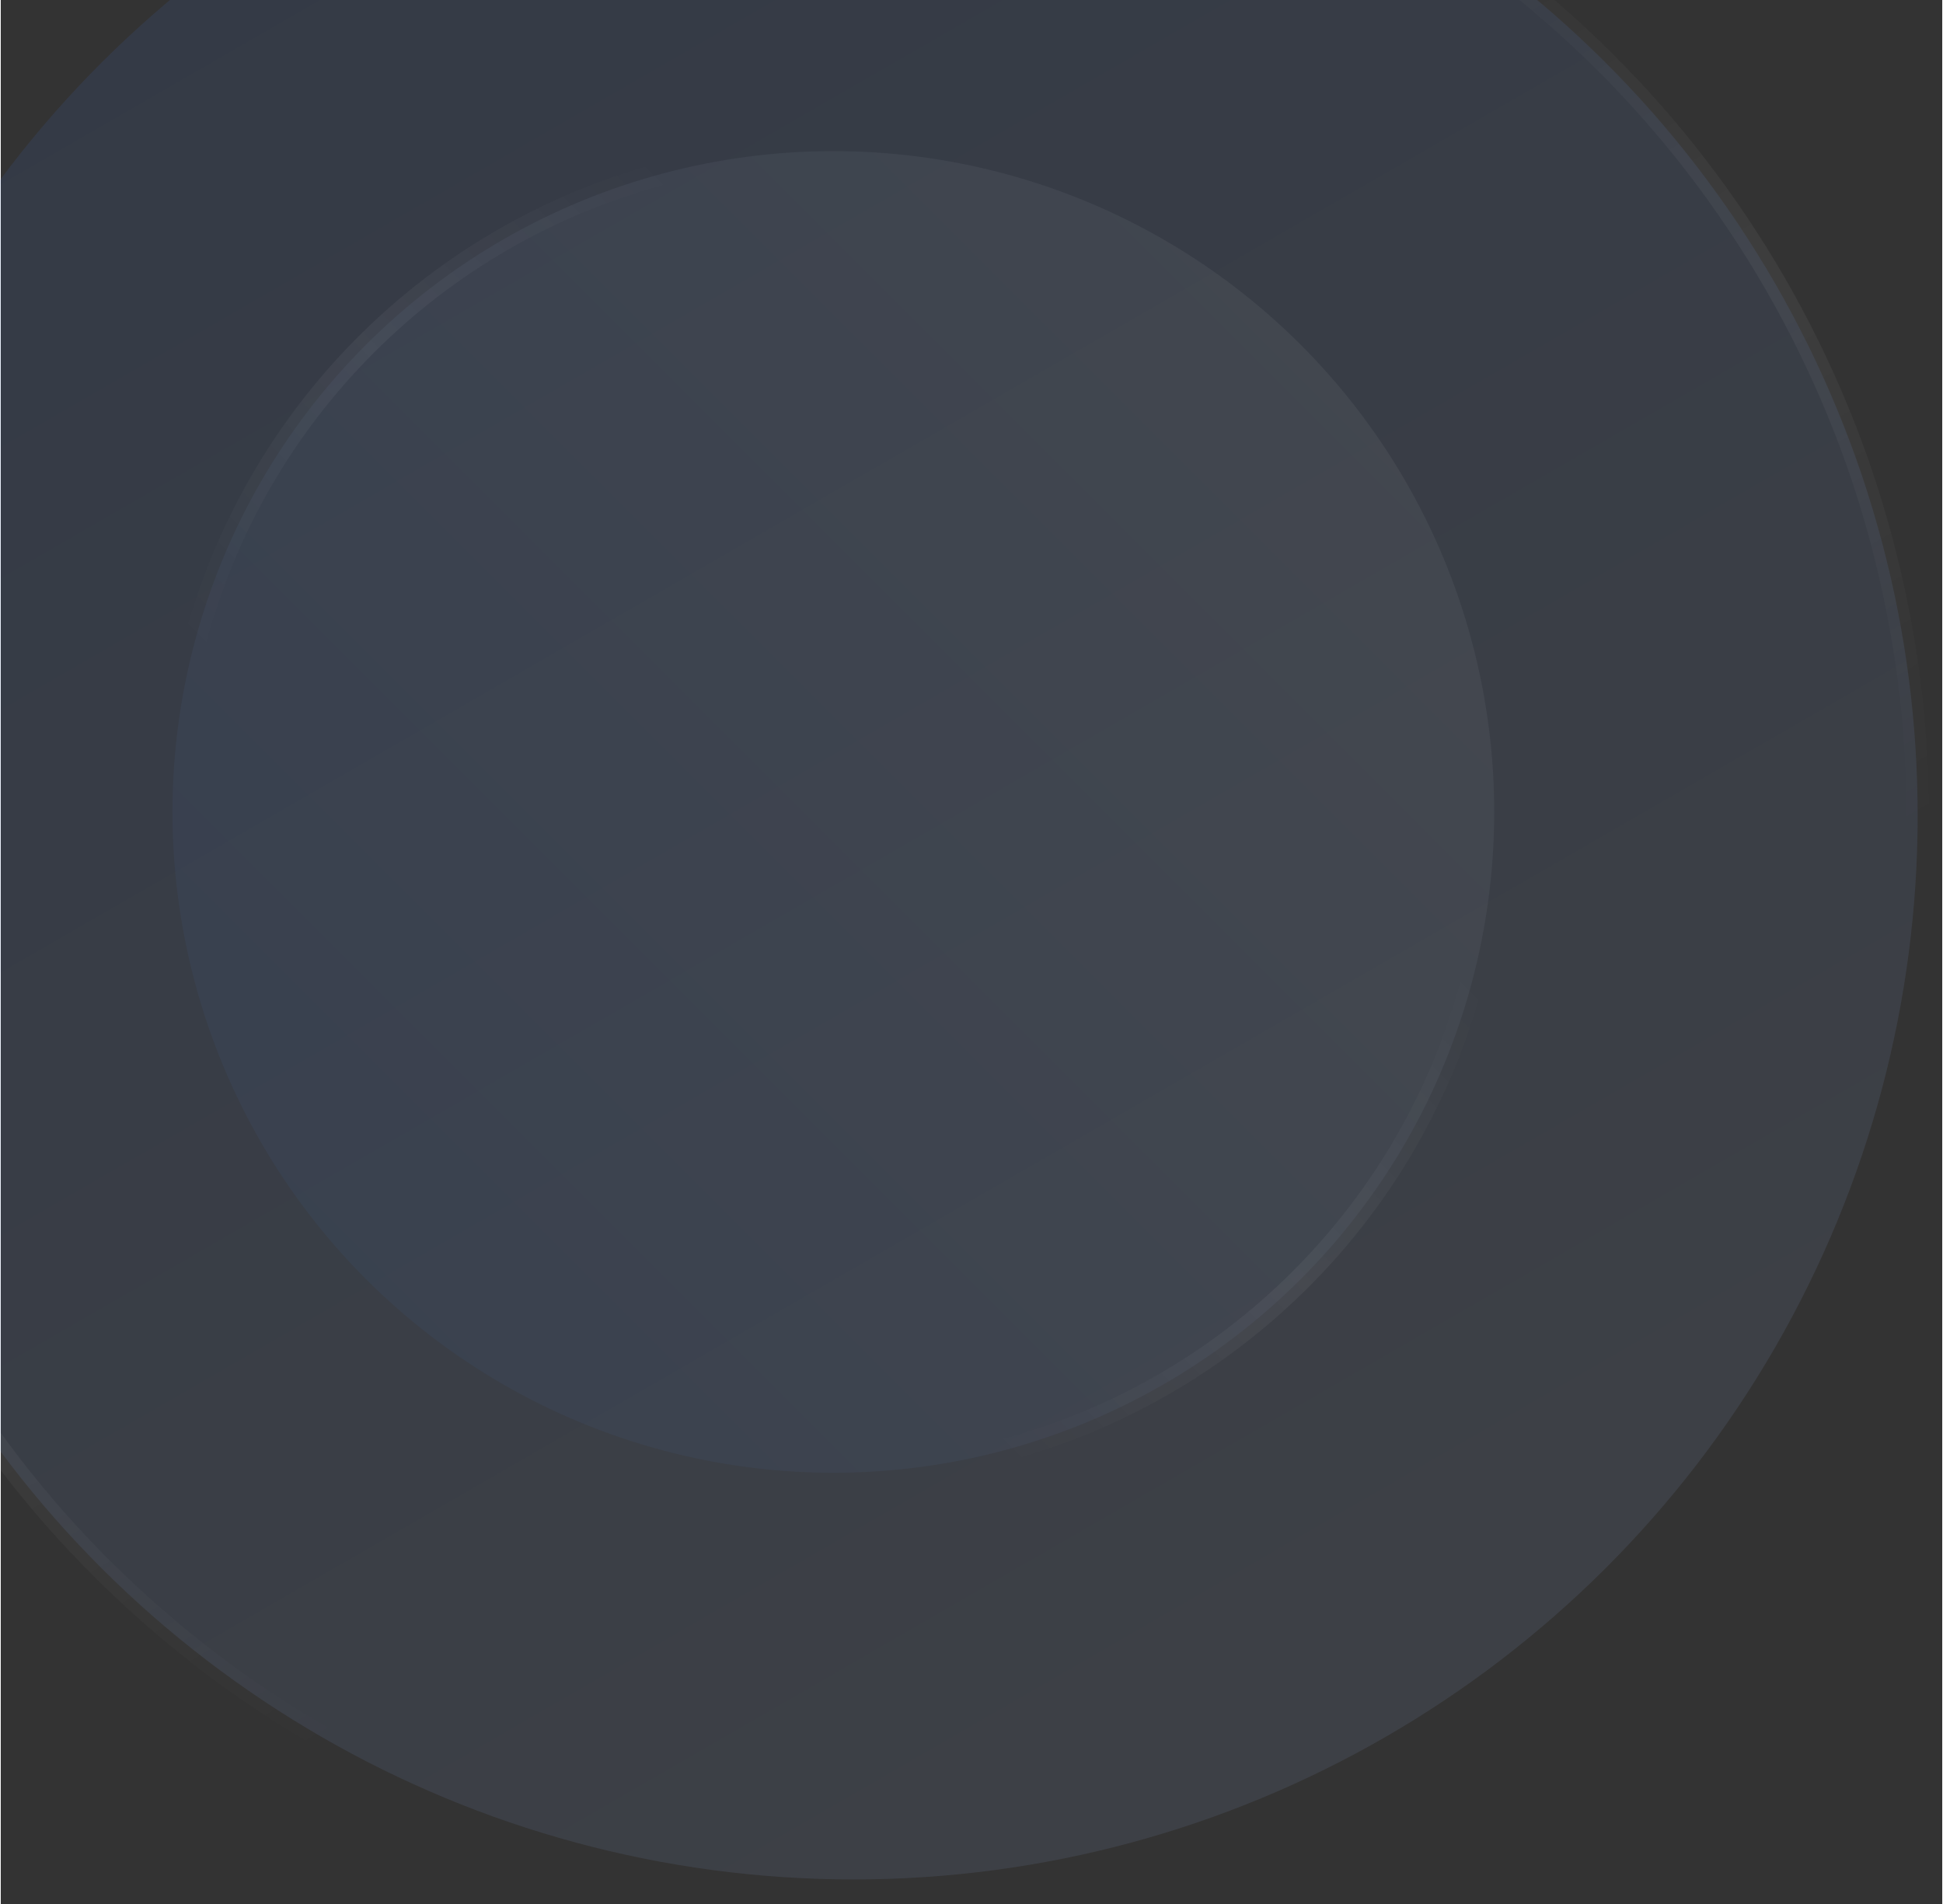 <svg width="1em" height="0.98em" viewBox="0 0 104 102" fill="none" xmlns="http://www.w3.org/2000/svg">
    <rect x="0" y="0" width="104" height="102" fill="#333333" stroke="none"/>
    <g opacity="0.5">
        <circle cx="45.683" cy="43.683" r="57" transform="rotate(-30 45.683 43.683)" fill="#4281FF"
            fill-opacity="0.1" />
        <circle cx="45.683" cy="43.683" r="57" transform="rotate(-30 45.683 43.683)" fill="url(#paint0_linear_0_1)"
            fill-opacity="0.1" />
        <circle cx="45.683" cy="43.683" r="57" transform="rotate(-30 45.683 43.683)" stroke="url(#paint1_linear_0_1)"
            stroke-width="1.2" />
    </g>
    <circle opacity="0.5" cx="44.6" cy="43.497" r="35.4" transform="rotate(45 44.6 43.497)"
        fill="url(#paint2_linear_0_1)" fill-opacity="0.1" stroke="url(#paint3_linear_0_1)" stroke-width="1.2" />
    <defs>
        <linearGradient id="paint0_linear_0_1" x1="45.683" y1="-13.917" x2="45.683" y2="101.283"
            gradientUnits="userSpaceOnUse">
            <stop stop-color="#4281FF" />
            <stop offset="1" stop-color="white" />
        </linearGradient>
        <linearGradient id="paint1_linear_0_1" x1="45.683" y1="-13.917" x2="45.683" y2="101.283"
            gradientUnits="userSpaceOnUse">
            <stop offset="0.25" stop-color="white" stop-opacity="0" />
            <stop offset="0.5" stop-color="white" stop-opacity="0.1" />
            <stop offset="0.75" stop-color="white" stop-opacity="0" />
        </linearGradient>
        <linearGradient id="paint2_linear_0_1" x1="44.6" y1="7.497" x2="44.6" y2="79.497"
            gradientUnits="userSpaceOnUse">
            <stop stop-color="white" />
            <stop offset="1" stop-color="#4281FF" />
        </linearGradient>
        <linearGradient id="paint3_linear_0_1" x1="44.6" y1="7.497" x2="44.6" y2="79.497"
            gradientUnits="userSpaceOnUse">
            <stop offset="0.25" stop-color="white" stop-opacity="0" />
            <stop offset="0.5" stop-color="white" stop-opacity="0.1" />
            <stop offset="0.75" stop-color="white" stop-opacity="0" />
        </linearGradient>
    </defs>
</svg>